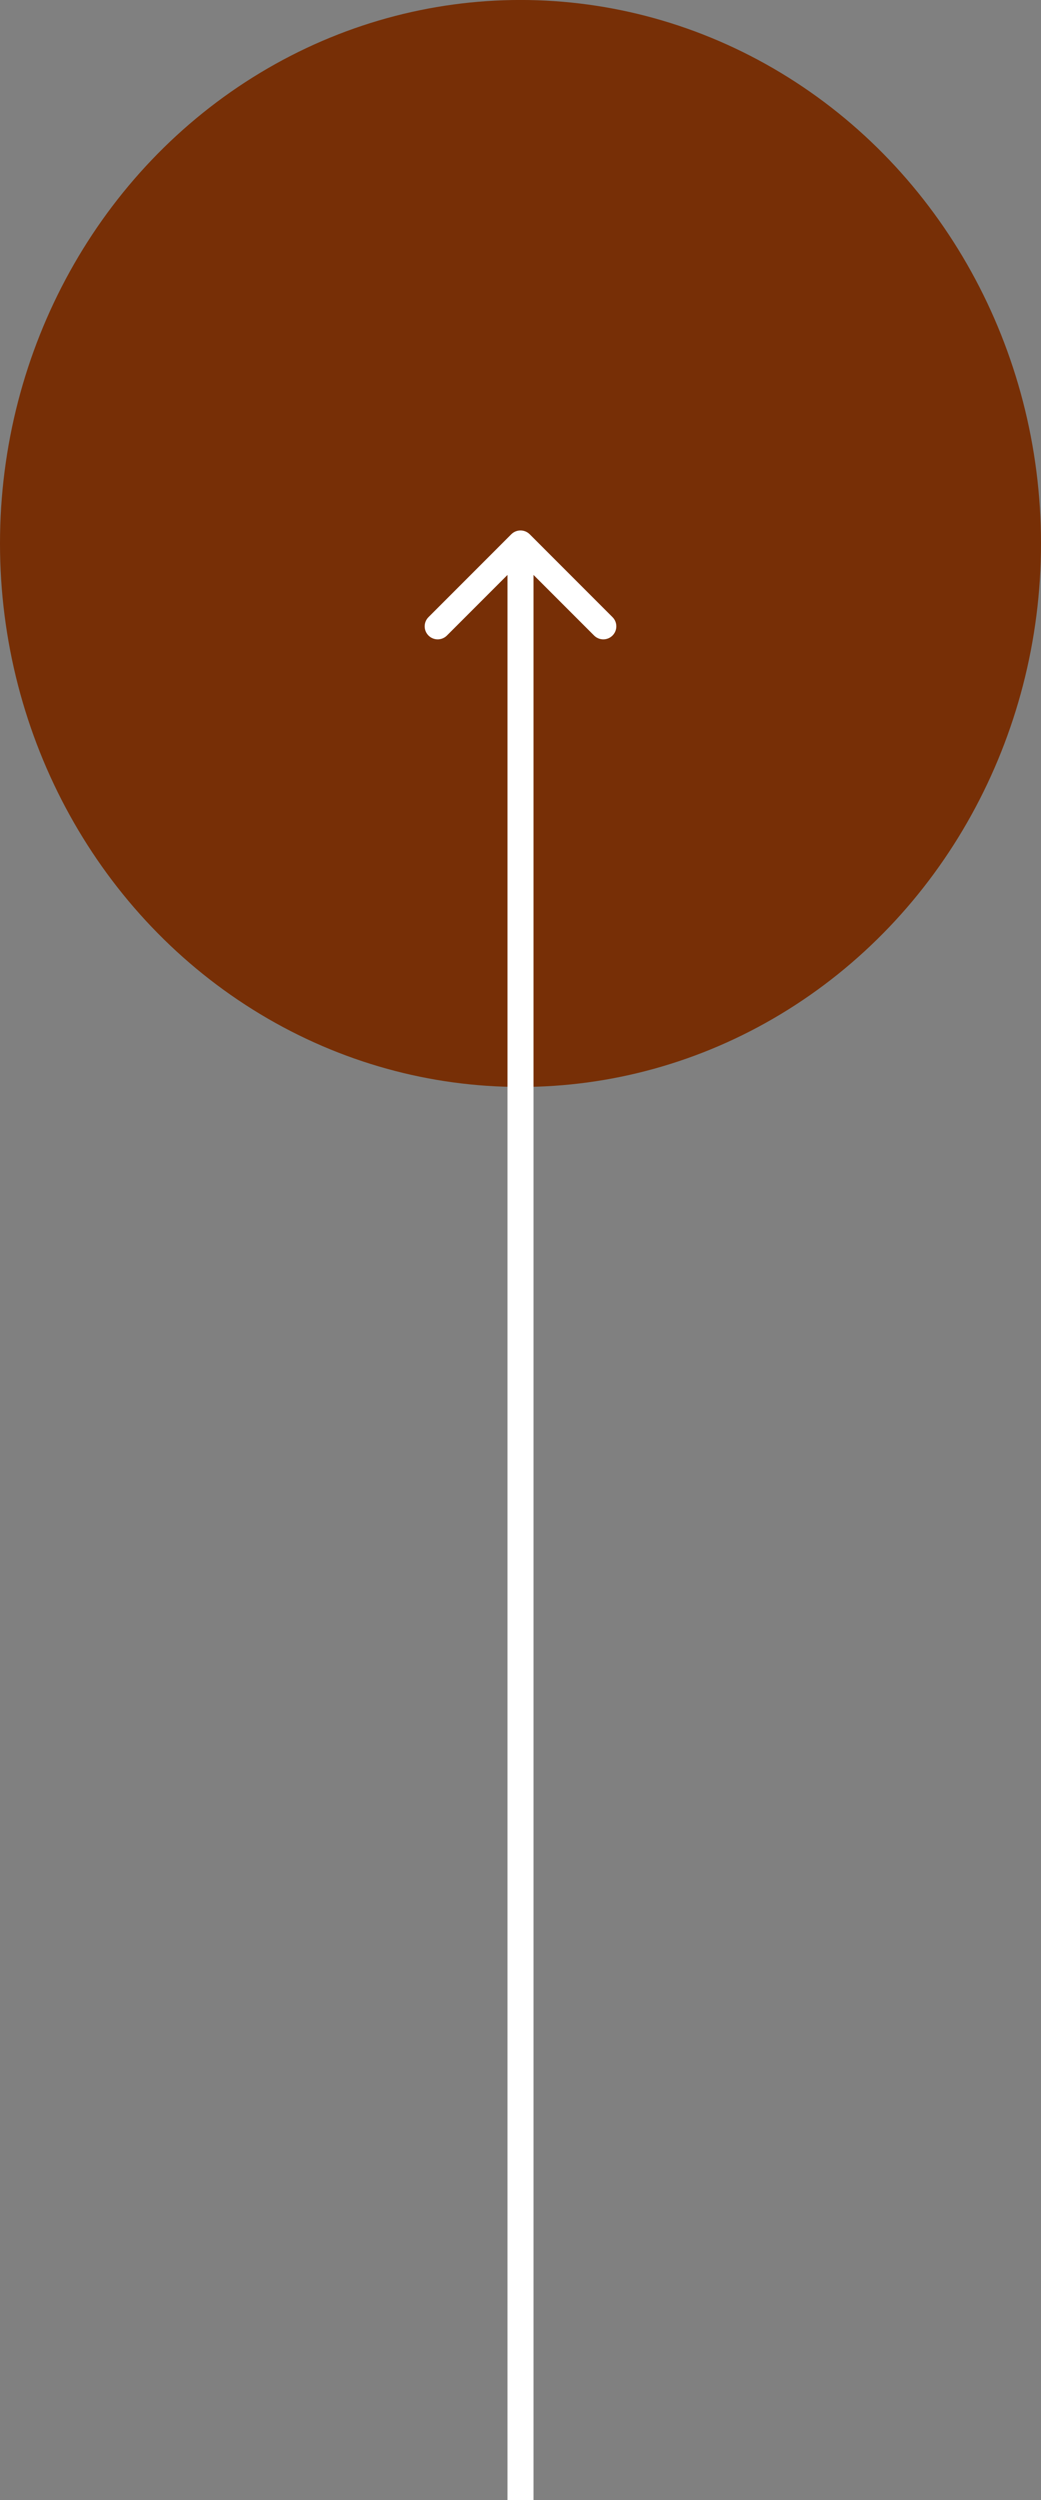 <svg width="40" height="96" viewBox="0 0 40 96" fill="none" xmlns="http://www.w3.org/2000/svg">
<rect x="0" y="0" width="40" height="96" fill="#808080" stroke="none"/>
<ellipse cx="20" cy="20.87" rx="20" ry="20.87" transform="matrix(1 0 0 -1 0 41.739)" fill="#772F06"/>
<path d="M19.646 20.516C19.842 20.321 20.158 20.321 20.354 20.516L23.535 23.698C23.731 23.893 23.731 24.21 23.535 24.405C23.34 24.6 23.024 24.6 22.828 24.405L20 21.577L17.172 24.405C16.976 24.6 16.66 24.6 16.465 24.405C16.269 24.21 16.269 23.893 16.465 23.698L19.646 20.516ZM19.5 96L19.5 20.87L20.5 20.87L20.5 96L19.5 96Z" fill="white"/>
</svg>
